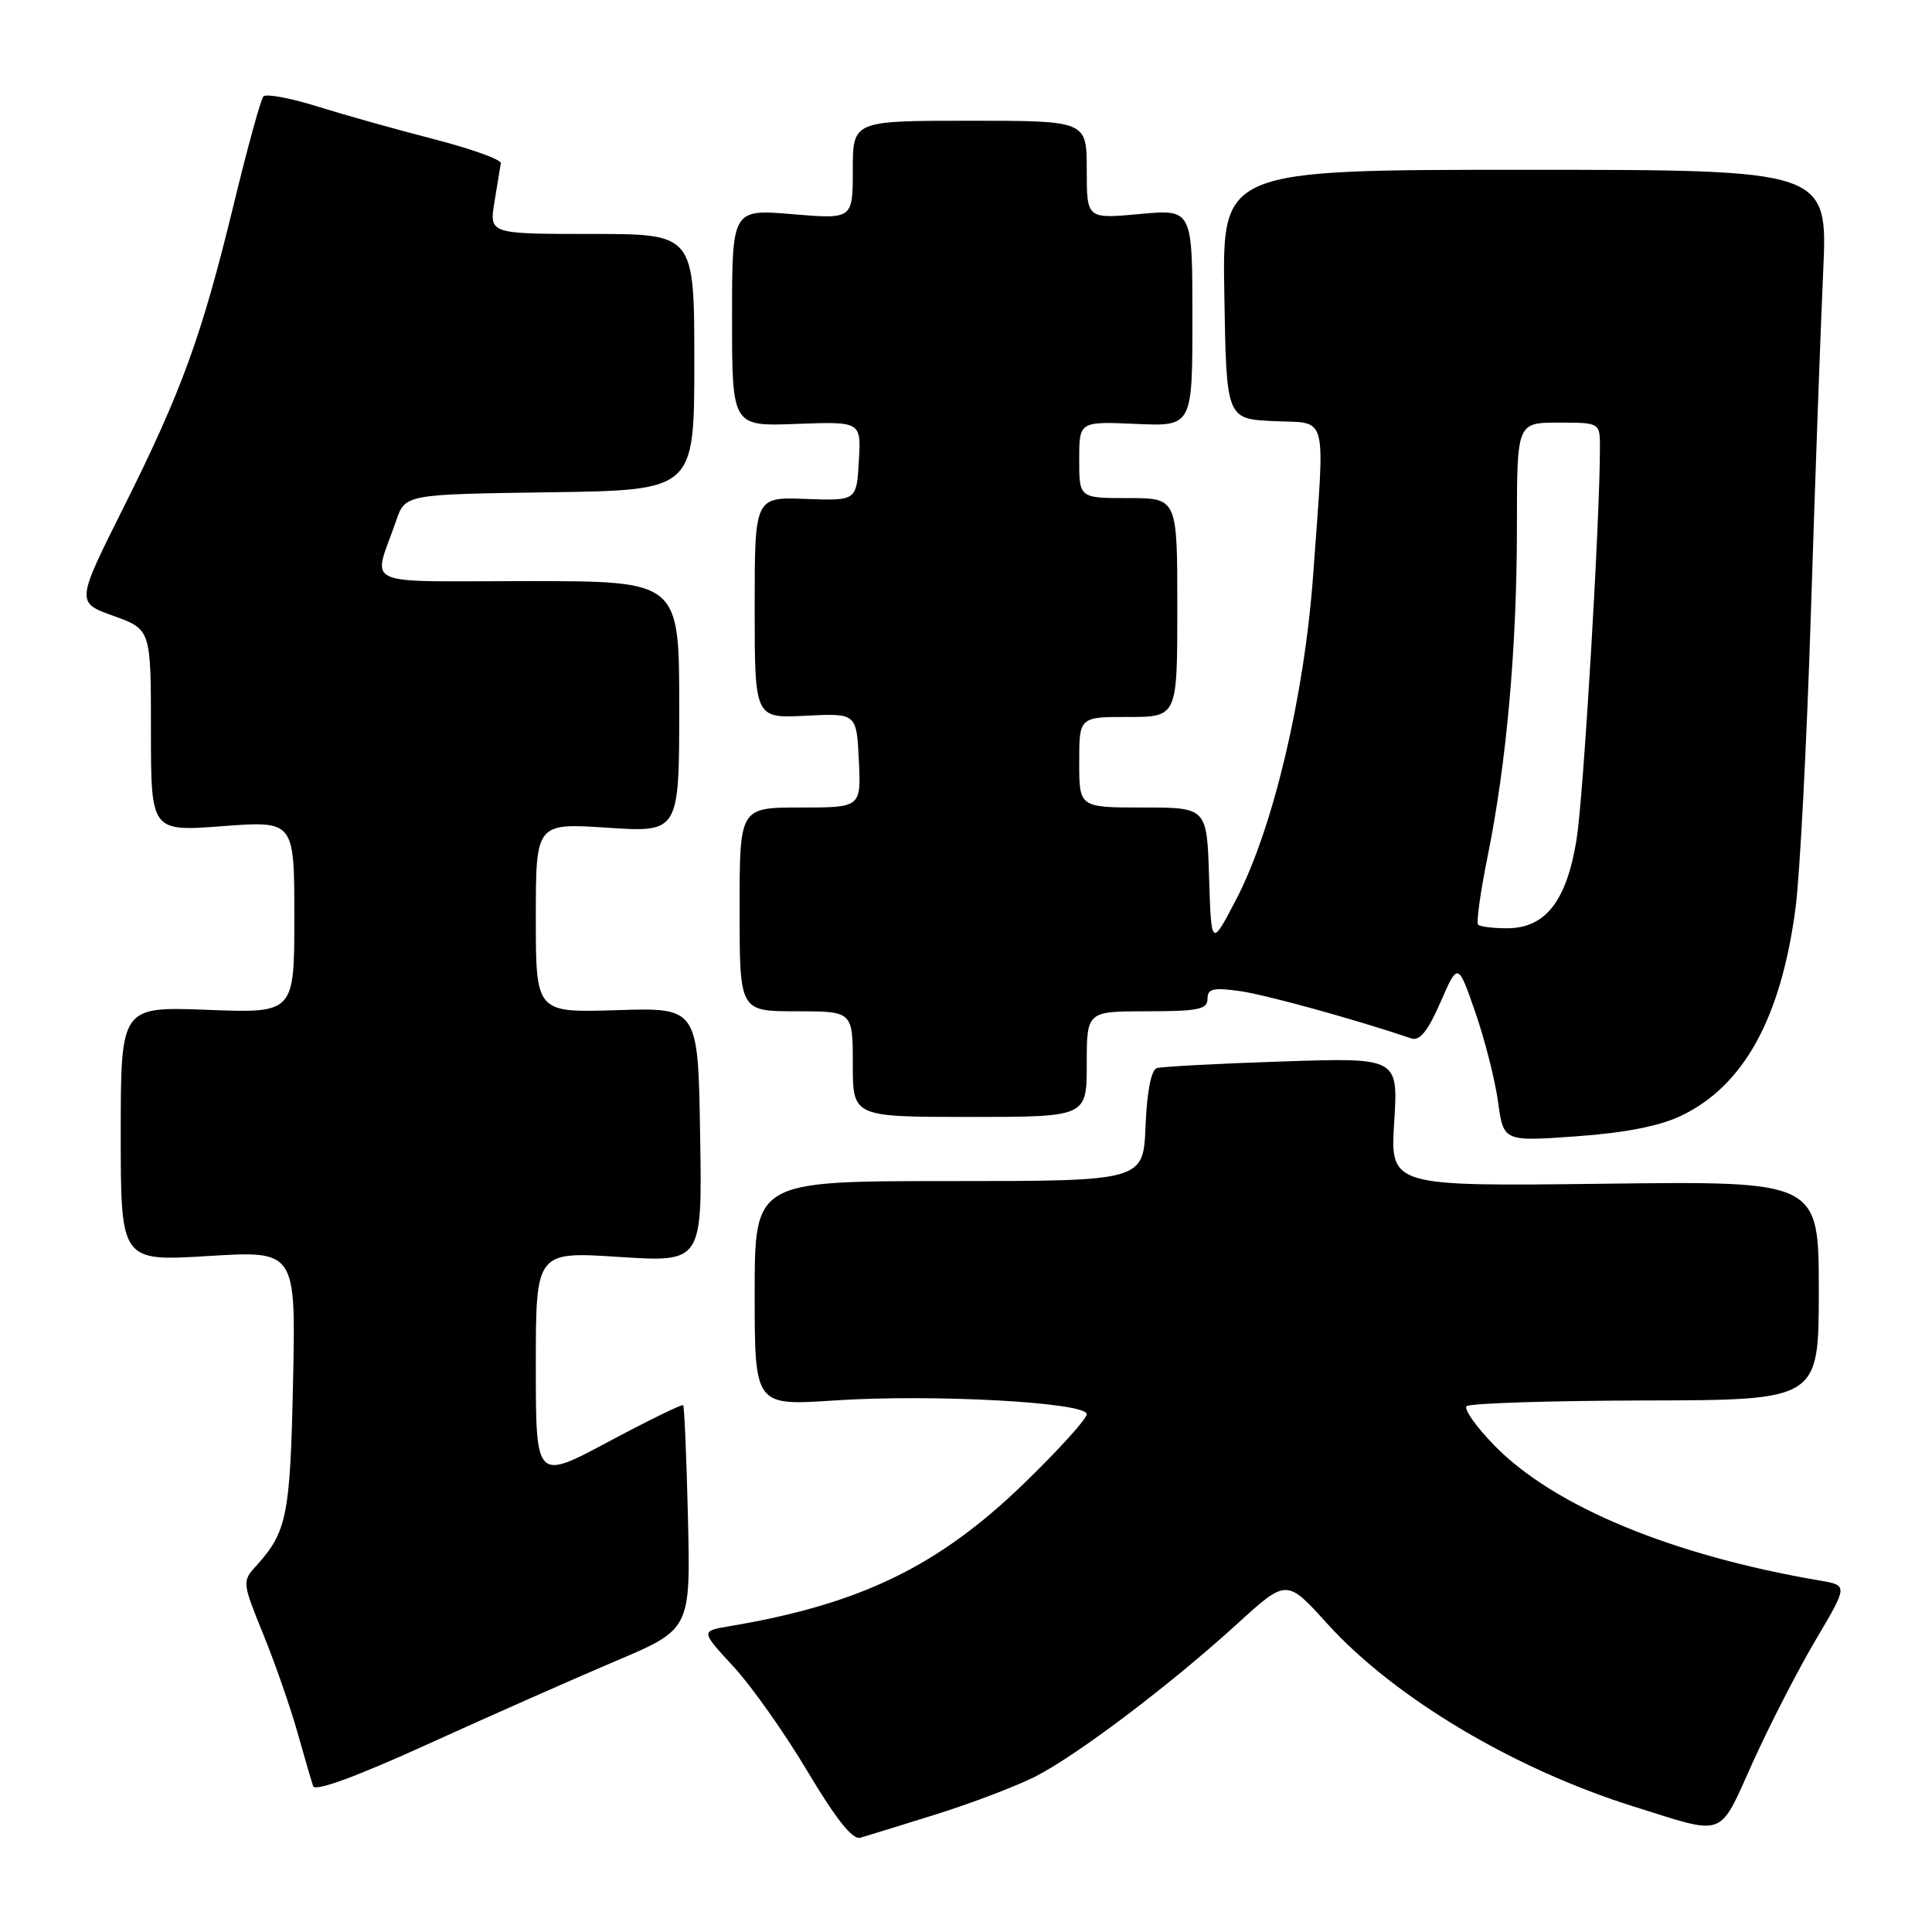 <?xml version="1.0" encoding="UTF-8" standalone="no"?>
<!DOCTYPE svg PUBLIC "-//W3C//DTD SVG 1.1//EN" "http://www.w3.org/Graphics/SVG/1.1/DTD/svg11.dtd" >
<svg xmlns="http://www.w3.org/2000/svg" xmlns:xlink="http://www.w3.org/1999/xlink" version="1.1" viewBox="0 0 256 256">
 <g >
 <path fill="currentColor"
d=" M 124.00 240.42 C 128.68 238.96 134.58 236.71 137.13 235.43 C 142.68 232.62 155.04 223.28 163.99 215.12 C 170.49 209.20 170.49 209.20 175.87 215.15 C 184.74 224.94 200.58 234.40 216.50 239.38 C 228.82 243.24 227.66 243.68 232.26 233.50 C 234.50 228.55 238.25 221.25 240.60 217.28 C 244.86 210.07 244.86 210.07 241.18 209.44 C 221.57 206.10 205.93 199.62 198.06 191.58 C 195.62 189.08 193.94 186.72 194.33 186.33 C 194.72 185.94 205.38 185.60 218.02 185.57 C 241.00 185.52 241.00 185.52 241.00 171.01 C 241.00 156.50 241.00 156.50 212.60 156.85 C 184.21 157.20 184.21 157.20 184.74 148.67 C 185.27 140.14 185.27 140.14 169.89 140.65 C 161.42 140.93 153.96 141.33 153.29 141.53 C 152.54 141.77 151.98 144.61 151.79 149.20 C 151.50 156.50 151.50 156.50 125.75 156.50 C 100.00 156.50 100.00 156.50 100.00 171.39 C 100.00 186.27 100.00 186.27 110.54 185.57 C 123.52 184.70 144.00 185.81 144.00 187.39 C 144.00 188.00 140.29 192.10 135.75 196.50 C 124.37 207.54 114.03 212.56 96.67 215.48 C 92.84 216.12 92.84 216.12 97.17 220.81 C 99.56 223.39 103.98 229.65 107.00 234.72 C 110.77 241.04 112.97 243.81 114.00 243.51 C 114.83 243.27 119.33 241.88 124.00 240.42 Z  M 81.50 220.13 C 91.50 215.90 91.50 215.90 91.16 201.20 C 90.97 193.11 90.68 186.37 90.52 186.20 C 90.36 186.04 85.91 188.21 80.62 191.04 C 71.00 196.18 71.00 196.18 71.00 181.00 C 71.00 165.83 71.00 165.83 82.02 166.55 C 93.05 167.26 93.05 167.26 92.77 150.38 C 92.50 133.51 92.50 133.51 81.75 133.85 C 71.00 134.19 71.00 134.19 71.00 121.62 C 71.00 109.05 71.00 109.05 80.50 109.68 C 90.00 110.30 90.00 110.30 90.00 93.65 C 90.00 77.00 90.00 77.00 69.93 77.00 C 47.31 77.00 49.40 77.96 52.49 69.00 C 53.70 65.50 53.70 65.50 72.85 65.23 C 92.00 64.96 92.00 64.96 92.00 47.98 C 92.00 31.00 92.00 31.00 78.41 31.00 C 64.82 31.00 64.82 31.00 65.52 26.75 C 65.90 24.41 66.28 22.11 66.36 21.63 C 66.44 21.15 62.45 19.72 57.50 18.44 C 52.55 17.17 45.58 15.21 42.02 14.10 C 38.45 12.98 35.25 12.39 34.90 12.78 C 34.55 13.18 32.79 19.57 30.99 27.00 C 26.72 44.57 24.09 51.80 16.41 67.16 C 10.07 79.83 10.07 79.83 15.04 81.61 C 20.00 83.40 20.00 83.40 20.00 96.79 C 20.00 110.19 20.00 110.19 29.50 109.47 C 39.00 108.76 39.00 108.76 39.00 121.51 C 39.00 134.25 39.00 134.25 27.50 133.81 C 16.00 133.37 16.00 133.37 16.00 150.26 C 16.00 167.14 16.00 167.14 27.60 166.43 C 39.20 165.72 39.20 165.72 38.83 183.11 C 38.45 200.90 38.03 202.99 33.90 207.54 C 32.09 209.53 32.11 209.74 34.88 216.54 C 36.44 220.37 38.47 226.20 39.40 229.50 C 40.33 232.80 41.27 236.03 41.49 236.67 C 41.74 237.43 47.19 235.43 56.69 231.11 C 64.84 227.40 76.00 222.47 81.50 220.13 Z  M 222.75 147.85 C 231.04 143.89 235.98 134.94 237.91 120.39 C 238.49 116.05 239.41 98.33 239.96 81.00 C 240.51 63.67 241.24 43.42 241.58 36.00 C 242.20 22.50 242.20 22.50 202.08 22.50 C 161.95 22.50 161.95 22.50 162.23 39.00 C 162.50 55.50 162.50 55.50 168.75 55.80 C 176.08 56.15 175.58 54.21 174.00 76.16 C 172.83 92.32 168.67 109.86 163.77 119.24 C 160.50 125.50 160.50 125.50 160.21 116.25 C 159.92 107.00 159.92 107.00 151.46 107.00 C 143.00 107.00 143.00 107.00 143.00 101.00 C 143.00 95.00 143.00 95.00 149.50 95.00 C 156.00 95.00 156.00 95.00 156.00 80.50 C 156.00 66.00 156.00 66.00 149.50 66.00 C 143.00 66.00 143.00 66.00 143.00 60.92 C 143.00 55.84 143.00 55.84 150.50 56.17 C 158.00 56.50 158.00 56.50 158.00 42.11 C 158.00 27.71 158.00 27.71 151.00 28.36 C 144.00 29.01 144.00 29.01 144.00 22.51 C 144.00 16.00 144.00 16.00 128.50 16.00 C 113.00 16.00 113.00 16.00 113.00 22.52 C 113.00 29.05 113.00 29.05 105.00 28.38 C 97.00 27.71 97.00 27.71 97.00 42.11 C 97.00 56.50 97.00 56.50 105.55 56.17 C 114.11 55.85 114.11 55.85 113.80 61.11 C 113.50 66.36 113.50 66.36 106.75 66.11 C 100.00 65.86 100.00 65.86 100.00 80.52 C 100.00 95.18 100.00 95.18 106.75 94.84 C 113.50 94.50 113.50 94.50 113.80 100.75 C 114.10 107.00 114.10 107.00 106.05 107.00 C 98.00 107.00 98.00 107.00 98.00 120.50 C 98.00 134.00 98.00 134.00 105.50 134.00 C 113.00 134.00 113.00 134.00 113.00 141.00 C 113.00 148.00 113.00 148.00 128.50 148.00 C 144.00 148.00 144.00 148.00 144.00 141.00 C 144.00 134.00 144.00 134.00 152.00 134.00 C 158.74 134.00 160.00 133.74 160.00 132.36 C 160.00 131.01 160.74 130.83 164.25 131.32 C 167.71 131.80 179.45 135.04 187.03 137.60 C 188.12 137.97 189.21 136.60 190.87 132.81 C 193.18 127.50 193.18 127.50 195.48 134.11 C 196.74 137.74 198.10 143.09 198.50 145.99 C 199.22 151.26 199.22 151.26 208.86 150.57 C 215.31 150.11 219.91 149.21 222.75 147.85 Z  M 195.86 122.52 C 195.59 122.26 196.17 118.16 197.13 113.42 C 199.64 101.00 201.00 85.69 201.00 69.83 C 201.00 56.00 201.00 56.00 206.50 56.00 C 212.00 56.00 212.00 56.00 212.00 59.30 C 212.00 68.95 209.83 105.42 208.91 111.19 C 207.60 119.38 204.78 123.00 199.71 123.00 C 197.85 123.00 196.12 122.79 195.86 122.52 Z "/>
</g>
</svg>